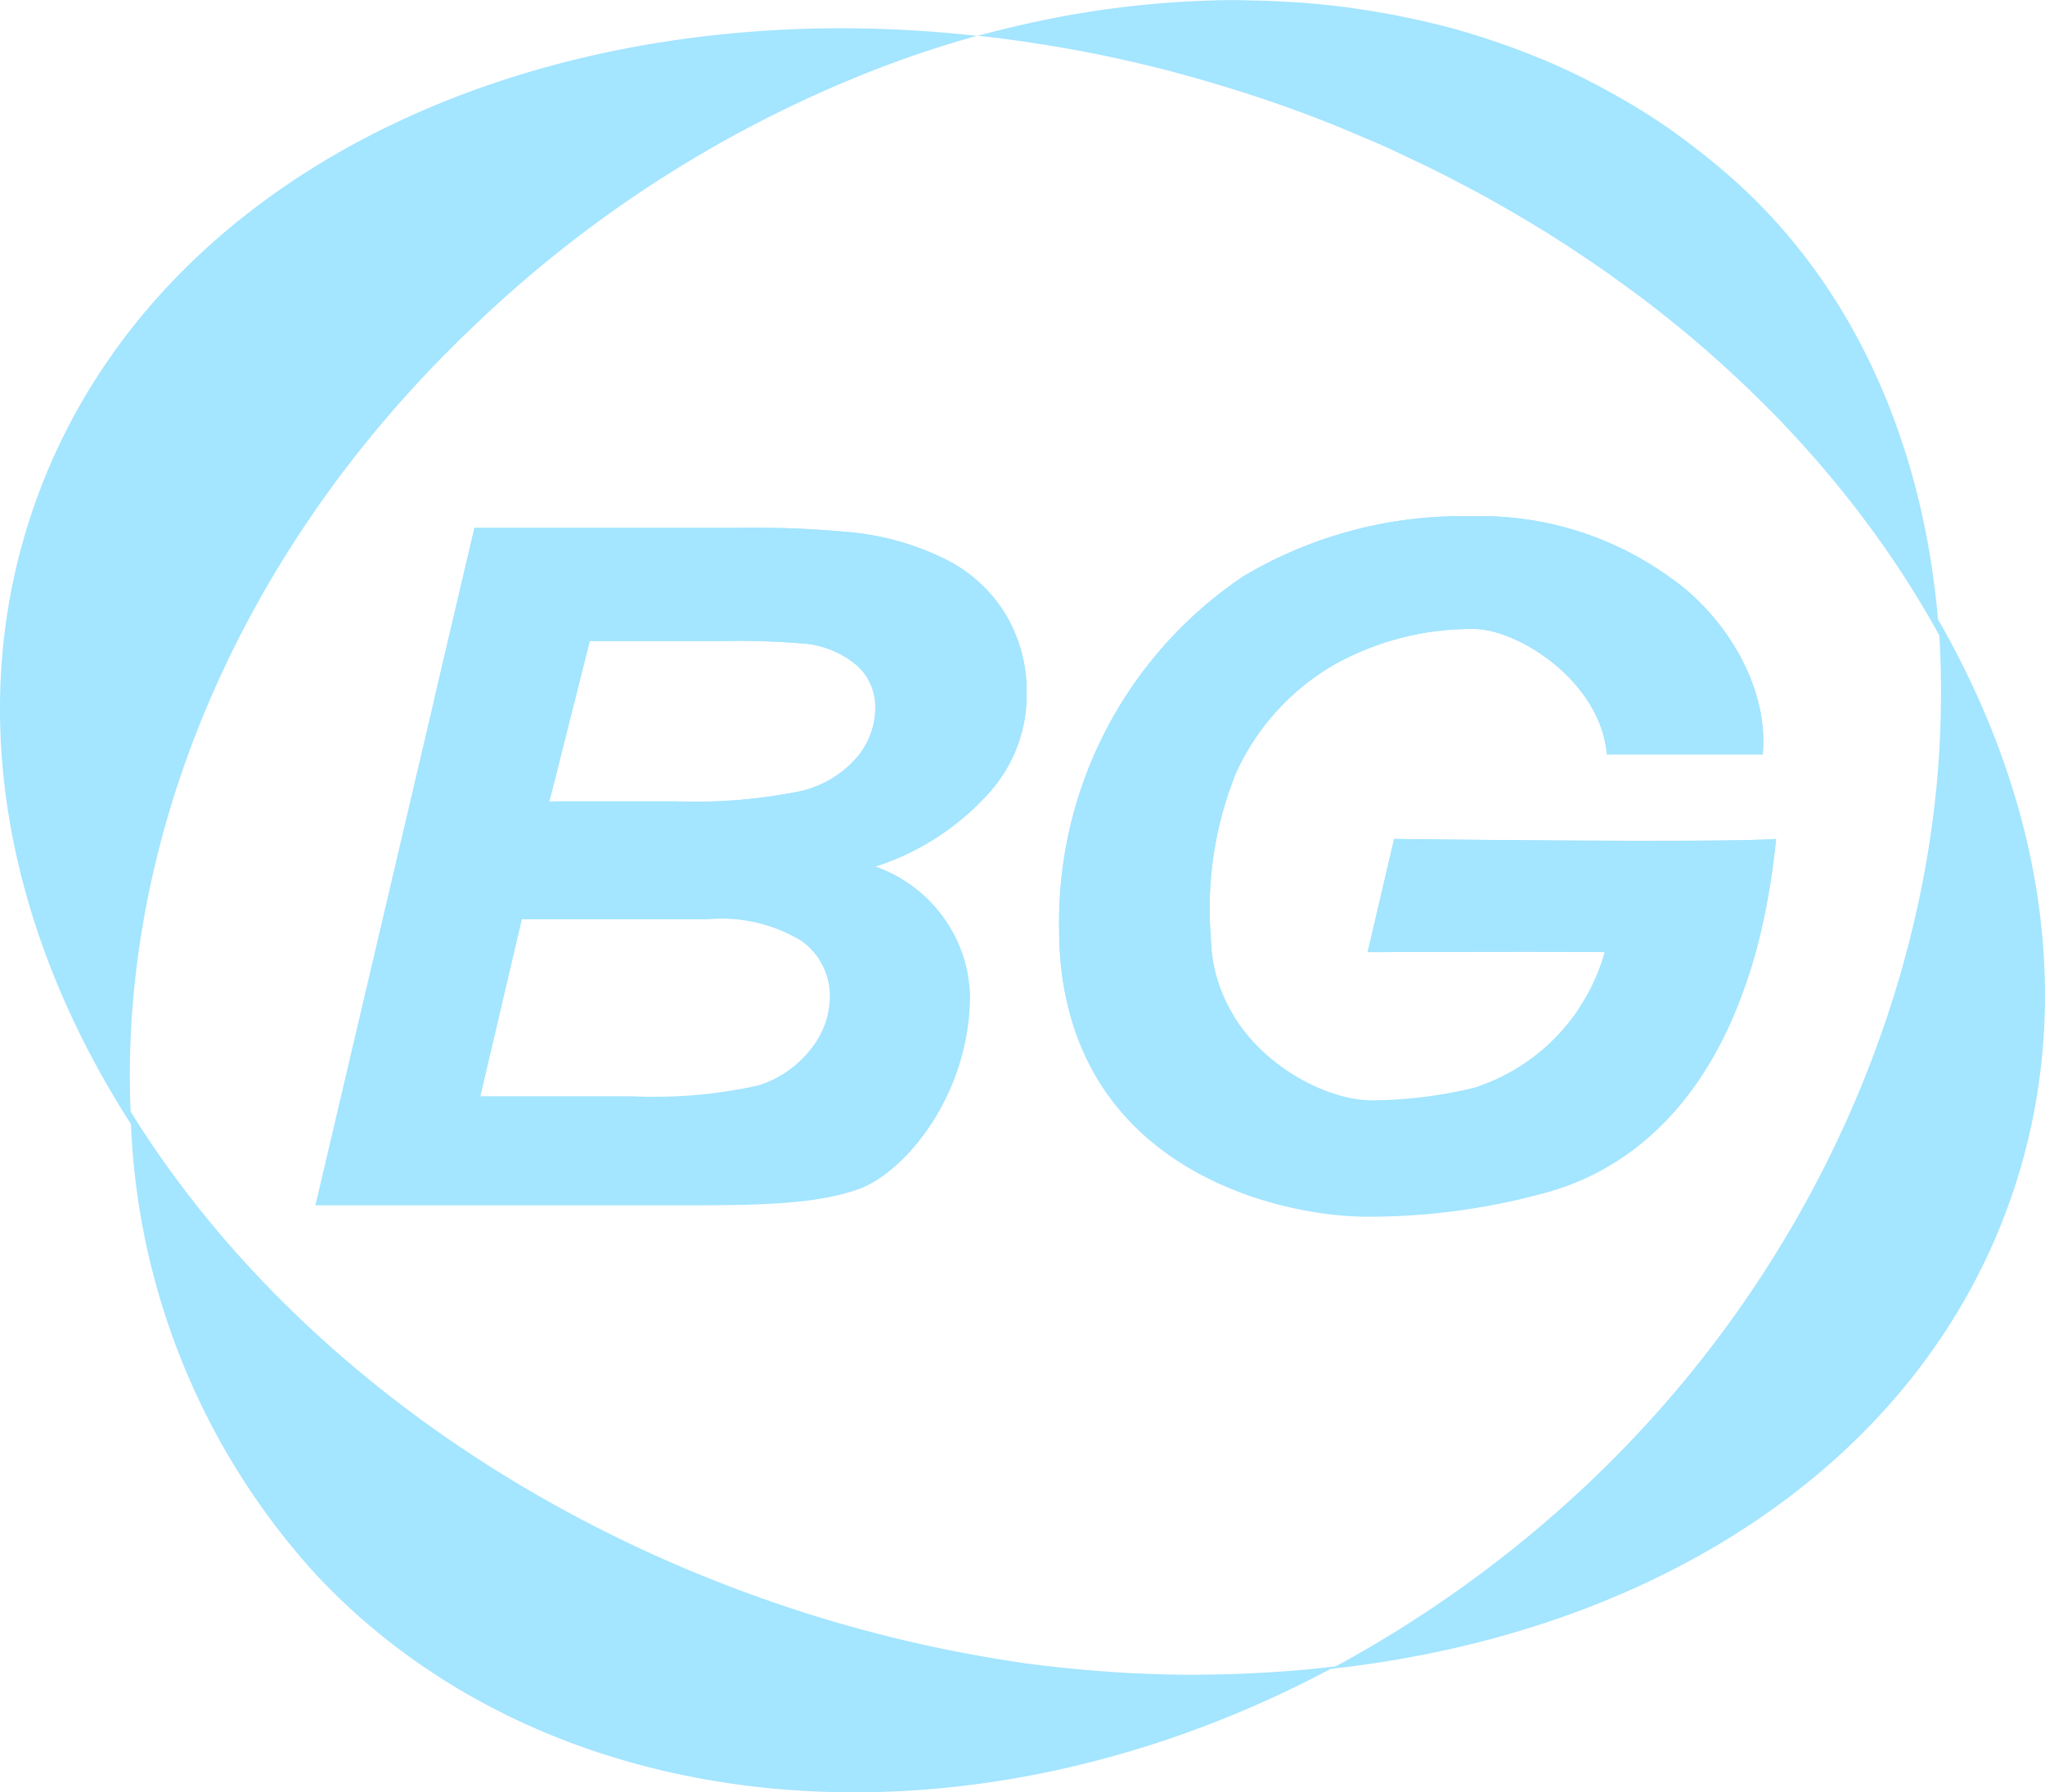 <svg xmlns="http://www.w3.org/2000/svg" xmlns:xlink="http://www.w3.org/1999/xlink" width="90" height="78.891" viewBox="0 0 90 78.891">
  <defs>
    <clipPath id="clip-path">
      <path id="路径_30" data-name="路径 30" d="M825.36,194.542l-1.164,4.982s8.669-.033,10.435,0a8.754,8.754,0,0,1-5.729,5.963,19.451,19.451,0,0,1-4.541.56c-2.464,0-6.975-2.525-7.068-7.159a15.891,15.891,0,0,1,1.112-7.261,10.532,10.532,0,0,1,4.358-4.779,12.375,12.375,0,0,1,6.116-1.547c1.9,0,5.566,2.275,5.844,5.52h6.861c.277-3.06-1.745-6.187-4.081-7.788a14.22,14.22,0,0,0-8.693-2.694,18.841,18.841,0,0,0-10.086,2.643,18.332,18.332,0,0,0-8.107,15.518c0,10.4,9.445,12.671,13.583,12.671a29.373,29.373,0,0,0,7.838-1.058c2.563-.7,8.9-3.334,10.132-15.571C839.792,194.729,825.36,194.542,825.36,194.542Z" transform="translate(-810.618 -180.34)" fill="#a4e5ff"/>
    </clipPath>
    <clipPath id="clip-path-2">
      <path id="路径_33" data-name="路径 33" d="M795.547,182.449a11.956,11.956,0,0,0-4.175-1.221,44.569,44.569,0,0,0-5.2-.2H774.738l-7,29.817H783.5c3.483,0,6.121,0,8.128-.706s4.921-4.094,4.921-8.568a6.235,6.235,0,0,0-4.172-5.635,11.381,11.381,0,0,0,5.111-3.365,6.423,6.423,0,0,0,1.551-4.3,6.571,6.571,0,0,0-.89-3.376A6.448,6.448,0,0,0,795.547,182.449Zm-6.024,21.539a4.712,4.712,0,0,1-2.281,1.576,21.064,21.064,0,0,1-5.6.479H775l1.825-7.79h8.214a6.765,6.765,0,0,1,4.107.965,2.99,2.99,0,0,1,1.232,2.452A3.716,3.716,0,0,1,789.523,203.987Zm2.025-12.834a4.644,4.644,0,0,1-2.483,1.466,23.246,23.246,0,0,1-5.43.446h-5.6l1.777-7.057h5.7a35.269,35.269,0,0,1,3.872.122,4.174,4.174,0,0,1,2.215.976,2.454,2.454,0,0,1,.78,1.871A3.383,3.383,0,0,1,791.548,191.153Z" transform="translate(-767.733 -181.025)" fill="#a4e5ff"/>
    </clipPath>
  </defs>
  <g id="bg_logo" transform="translate(-749.409 -150.377)">
    <g id="组_6" data-name="组 6" transform="translate(749.409 150.377)">
      <path id="路径_26" data-name="路径 26" d="M834.7,177.638c-.643-7.389-3.428-14.078-8.435-18.836-.469-.446-.955-.867-1.45-1.278-.135-.112-.271-.221-.408-.331q-.629-.5-1.282-.969c-.094-.067-.186-.138-.28-.2-.519-.361-1.051-.7-1.593-1.028-.139-.083-.28-.163-.421-.244q-.656-.381-1.332-.729c-.145-.074-.289-.152-.436-.225-.565-.28-1.138-.544-1.722-.789-.117-.049-.236-.092-.353-.141q-.732-.3-1.481-.558c-.174-.061-.35-.122-.525-.18-.6-.2-1.2-.384-1.817-.549l-.1-.025c-.609-.161-1.226-.3-1.847-.428-.186-.038-.371-.074-.558-.109q-.8-.15-1.605-.265c-.129-.018-.257-.041-.386-.057-.65-.085-1.305-.15-1.966-.2-.175-.014-.352-.023-.528-.033q-.8-.05-1.6-.066c-.176,0-.351-.01-.527-.011-.091,0-.18-.006-.271-.006-.564,0-1.132.017-1.7.041l-.4.021a42.108,42.108,0,0,0-4.245.442l-.365.056q-1.038.171-2.081.394c-.124.026-.248.055-.372.083-.719.16-1.439.333-2.159.531l-.031.009a55.133,55.133,0,0,0-5.946-.338c-16.608,0-30.855,7.735-35.523,20.9-3.168,8.938-1.323,18.71,4.218,27.337v0a31.3,31.3,0,0,0,8.178,19.864c10.339,11.011,28.549,12.653,44.623,4.112,14.127-1.55,25.76-8.937,29.89-20.589C840.821,194.9,839.407,185.828,834.7,177.638ZM755.157,199.3q-.047-1.112-.028-2.238c.193-11.082,5.229-23.035,15.339-32.529a53.617,53.617,0,0,1,18.454-11.467c1.161-.418,2.325-.793,3.488-1.112.09.009.18.014.271.024l.293.032c.417.047.837.106,1.256.162.282.04.565.086.847.129.477.071.956.154,1.435.238q.834.151,1.672.327c.18.038.361.076.543.116.725.161,1.451.333,2.178.523.077.02.155.043.232.064.658.174,1.317.364,1.975.563l.558.171c.731.228,1.462.467,2.192.726q1.184.419,2.334.883c.254.1.5.212.753.317.511.213,1.021.426,1.522.652.286.128.565.263.848.4.458.215.915.43,1.364.655.286.143.567.29.85.437.438.228.873.458,1.3.694.273.15.543.3.812.458q.648.371,1.282.756c.25.152.5.3.746.46.44.277.872.558,1.3.845.216.144.434.288.647.434.464.32.92.647,1.371.979.165.121.333.24.5.362q.8.6,1.577,1.233c.068.056.14.11.208.165q1.537,1.259,2.937,2.6c.727.694,1.431,1.4,2.1,2.122l.024.027q.743.8,1.438,1.622c.043.05.083.1.125.151q.644.767,1.247,1.55c.05.065.1.132.15.2q.588.772,1.135,1.56l.125.18.008.012q.553.808,1.064,1.631l.02.032.068.11q.54.878,1.03,1.769l.01.019c.073,1.069.084,2.157.068,3.25-.175,11.724-5.438,24.61-15.629,34.18a52.775,52.775,0,0,1-7.711,6.006c-1.085.694-2.183,1.345-3.292,1.941q-.761.091-1.532.162c-.658.059-1.323.1-1.99.136q-.308.016-.616.028-.866.034-1.741.041c-.119,0-.236.005-.355.005h-.026c-.7,0-1.4-.018-2.107-.046l-.38-.016-.054,0h0c-.584-.028-1.172-.069-1.759-.115-.272-.022-.544-.044-.817-.07-.586-.056-1.173-.117-1.762-.191l-.477-.062c-.35-.047-.7-.106-1.052-.16a60.015,60.015,0,0,1-10.571-2.7C770.564,216.342,760.8,208.429,755.157,199.3Z" transform="translate(-749.409 -150.377)" fill="#a4e5ff"/>
      <path id="路径_27" data-name="路径 27" d="M758.907,215.618l.013.018-.013-.019Z" transform="translate(-751.868 -166.586)" fill="#a4e5ff"/>
    </g>
    <g id="组_8" data-name="组 8" transform="translate(796.022 173.101)">
      <path id="路径_28" data-name="路径 28" d="M825.36,194.542l-1.164,4.982s8.669-.033,10.435,0a8.754,8.754,0,0,1-5.729,5.963,19.451,19.451,0,0,1-4.541.56c-2.464,0-6.975-2.525-7.068-7.159a15.891,15.891,0,0,1,1.112-7.261,10.532,10.532,0,0,1,4.358-4.779,12.375,12.375,0,0,1,6.116-1.547c1.9,0,5.566,2.275,5.844,5.52h6.861c.277-3.06-1.745-6.187-4.081-7.788a14.22,14.22,0,0,0-8.693-2.694,18.841,18.841,0,0,0-10.086,2.643,18.332,18.332,0,0,0-8.107,15.518c0,10.4,9.445,12.671,13.583,12.671a29.373,29.373,0,0,0,7.838-1.058c2.563-.7,8.9-3.334,10.132-15.571C839.792,194.729,825.36,194.542,825.36,194.542Z" transform="translate(-810.618 -180.34)" fill="#a4e5ff"/>
      <g id="组_7" data-name="组 7" clip-path="url(#clip-path)">
        <path id="路径_29" data-name="路径 29" d="M848.106,176.892C846.8,188.957,827.813,196.8,805.7,194.4s-38.98-14.116-37.675-26.179,20.291-19.9,42.405-17.511S849.411,164.829,848.106,176.892Z" transform="translate(-799.572 -172.558)" fill="#a4e5ff"/>
      </g>
    </g>
    <g id="组_10" data-name="组 10" transform="translate(763.285 173.61)">
      <path id="路径_31" data-name="路径 31" d="M795.547,182.449a11.956,11.956,0,0,0-4.175-1.221,44.569,44.569,0,0,0-5.2-.2H774.738l-7,29.817H783.5c3.483,0,6.121,0,8.128-.706s4.921-4.094,4.921-8.568a6.235,6.235,0,0,0-4.172-5.635,11.381,11.381,0,0,0,5.111-3.365,6.423,6.423,0,0,0,1.551-4.3,6.571,6.571,0,0,0-.89-3.376A6.448,6.448,0,0,0,795.547,182.449Zm-6.024,21.539a4.712,4.712,0,0,1-2.281,1.576,21.064,21.064,0,0,1-5.6.479H775l1.825-7.79h8.214a6.765,6.765,0,0,1,4.107.965,2.99,2.99,0,0,1,1.232,2.452A3.716,3.716,0,0,1,789.523,203.987Zm2.025-12.834a4.644,4.644,0,0,1-2.483,1.466,23.246,23.246,0,0,1-5.43.446h-5.6l1.777-7.057h5.7a35.269,35.269,0,0,1,3.872.122,4.174,4.174,0,0,1,2.215.976,2.454,2.454,0,0,1,.78,1.871A3.383,3.383,0,0,1,791.548,191.153Z" transform="translate(-767.733 -181.025)" fill="#a4e5ff"/>
      <g id="组_9" data-name="组 9" clip-path="url(#clip-path-2)">
        <path id="路径_32" data-name="路径 32" d="M848.106,176.892C846.8,188.957,827.813,196.8,805.7,194.4s-38.98-14.116-37.675-26.179,20.291-19.9,42.405-17.511S849.411,164.829,848.106,176.892Z" transform="translate(-767.79 -173.066)" fill="#a4e5ff"/>
      </g>
    </g>
  </g>
</svg>
